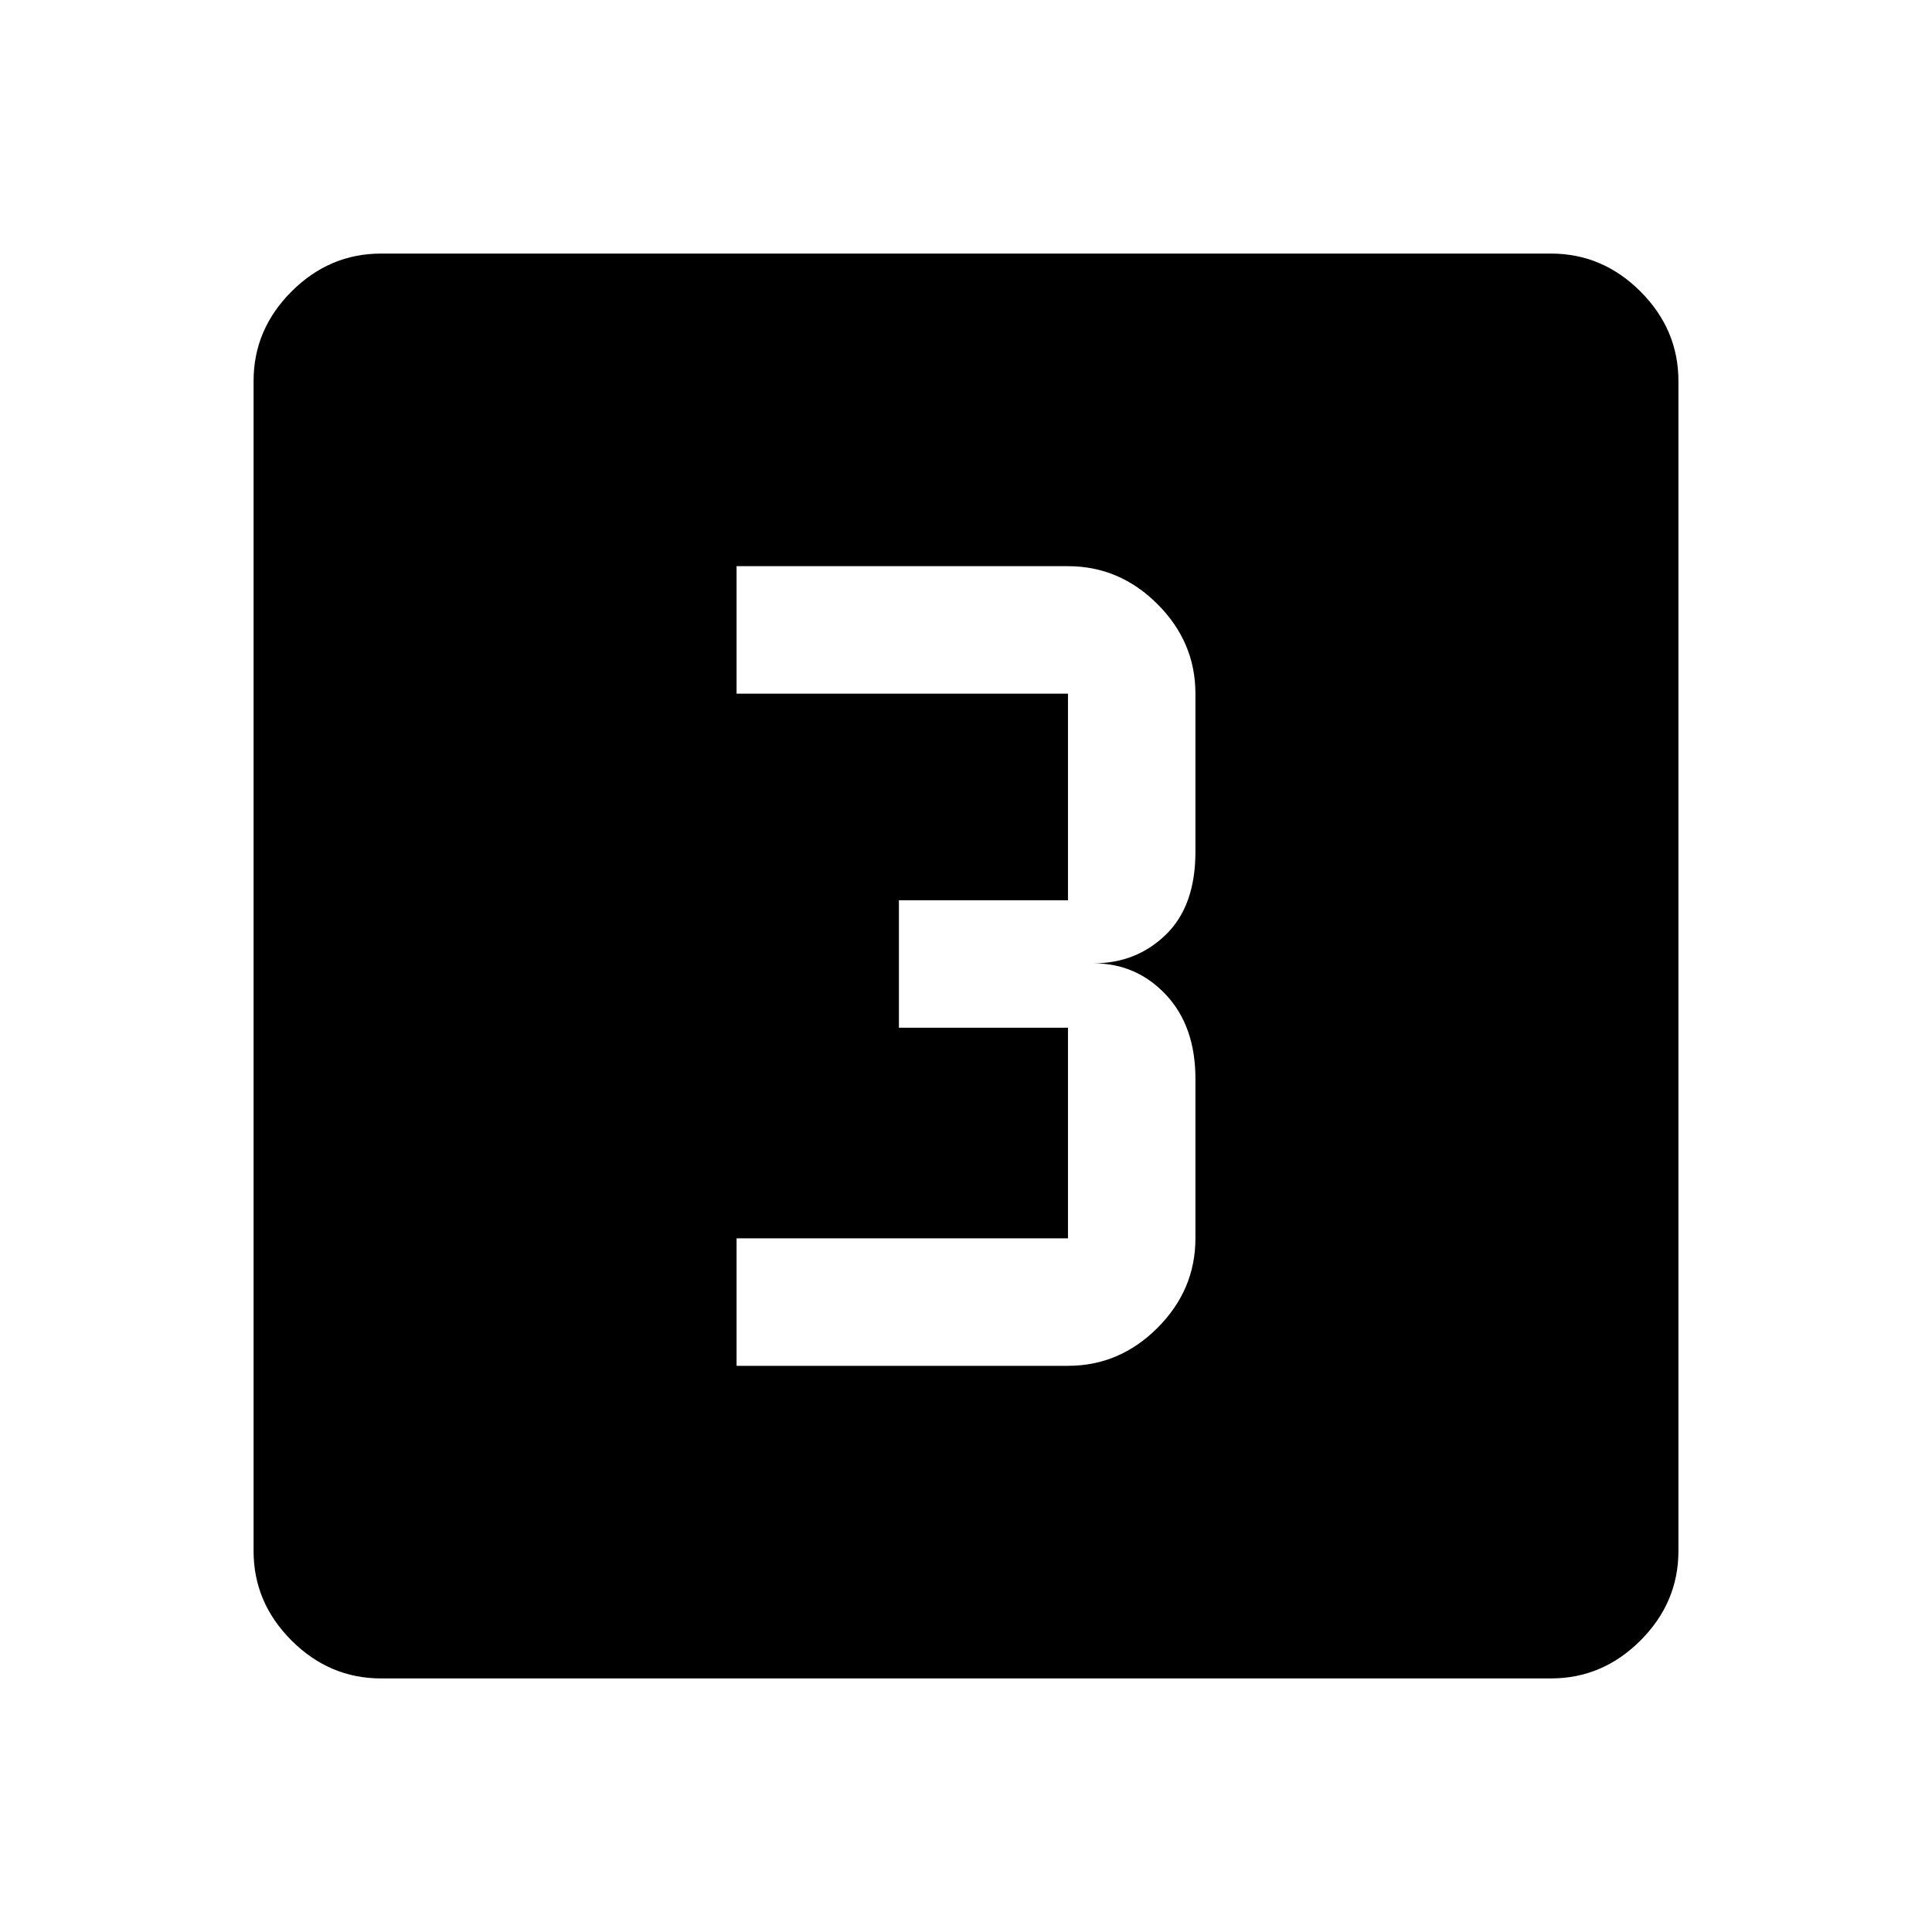 <svg xmlns="http://www.w3.org/2000/svg" height="40" viewBox="0 -960 960 960" width="40"><path d="M366-281.33h164.67q25.62 0 44.48-18.86Q594-319.04 594-344.67V-424q0-26.09-14.65-41.71-14.65-15.62-36.02-15.62 21.37 0 36.02-14.29Q594-509.91 594-536.67v-78.66q0-25.63-18.85-44.48-18.86-18.86-44.48-18.86H366v63.34h164.67v102.66h-84v63.34h84v104.66H366v63.34ZM189.33-126q-25.62 0-44.48-18.85Q126-163.71 126-189.33v-581.34q0-25.62 18.85-44.48Q163.71-834 189.33-834h581.34q25.62 0 44.48 18.85Q834-796.29 834-770.67v581.34q0 25.62-18.85 44.48Q796.29-126 770.67-126H189.33Z"/></svg>